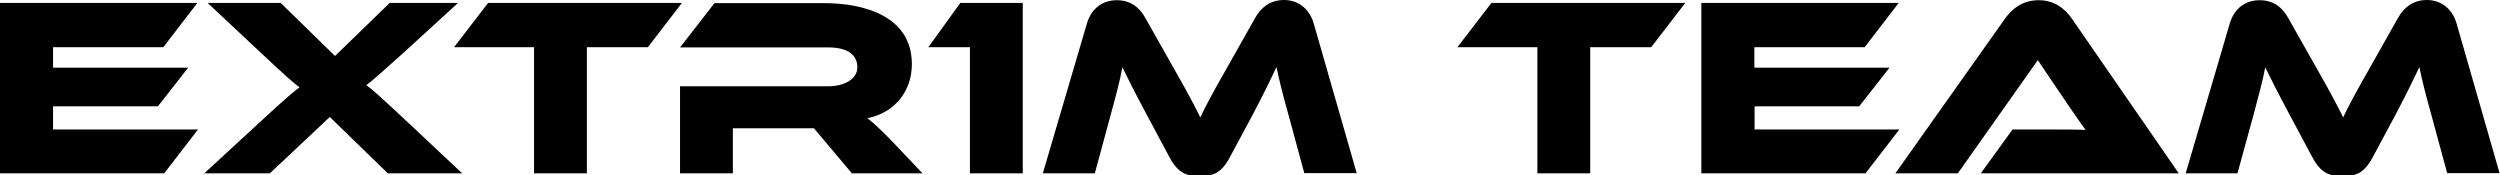 <svg xmlns="http://www.w3.org/2000/svg" xmlns:xlink="http://www.w3.org/1999/xlink" version="1.1" style="" xml:space="preserve" width="1197" height="84"><rect id="backgroundrect" width="100%" height="100%" x="0" y="0" fill="none" stroke="none"/>

<g class="currentLayer" style=""><title>Layer 1</title><g id="svg_1" class="">
	<path d="M94.8,62 l-16.2,21 H1.9073486345888568e-7 v-81.6 h94.5 l-16.3,21.2 H25.4 v9.8 h64.7 l-14.5,18.5 H25.4 V62 H94.8 z" id="svg_2"/>
	<path d="M219.3,1.4 l-25.7,23.5 c-11.3,10.2 -15.1,13.5 -18.2,15.9 c2.9,2 6.6,5.4 19.8,17.7 L221.3,83 h-35.6 l-27.8,-27 l-28.7,27 h-31.4 l26.6,-24.5 c12.4,-11.5 16,-14.4 19,-16.7 c-3,-2.2 -6.2,-5 -19,-17 l-25,-23.4 h35 l26,25.4 l26.2,-25.4 H219.3 z" id="svg_3"/>
	<path d="M326.5,1.4 l-16.3,21.2 h-29.2 V83 h-25.3 v-60.4 h-38.3 l16.3,-21.2 H326.5 z" id="svg_4"/>
	<path d="M441.7,83 h-33.8 l-18.2,-21.6 h-38.8 V83 h-25.3 v-41.7 h71 c7.8,0 13.9,-3.5 13.9,-9.1 c0,-6.3 -5.2,-9.5 -13.9,-9.5 h-71 l16.5,-21.2 h52.5 c18.5,0 42,5.9 42,29.2 c0,12.7 -7.9,23.2 -21.3,25.9 c2.8,2.1 5.9,5 11.5,10.7 L441.7,83 z" id="svg_5"/>
	<path d="M459.8,1.4 h29.9 V83 h-25.3 v-60.4 h-19.9 L459.8,1.4 z" id="svg_6"/>
	<path d="M561.5,31.8 c7.2,12.6 10.4,18.7 13.2,24.4 c2.7,-5.7 5.9,-11.7 13.1,-24.3 l13.1,-23.2 c2.9,-5.2 7.3,-8.7 13.9,-8.7 c6.3,0 12,3.7 14.2,11.2 l20.6,71.7 h-25.1 l-7.7,-28.4 c-2.6,-9.3 -4.3,-15.9 -5.6,-22.4 c-2.7,5.7 -5.7,12 -11.3,22.6 l-11,20.5 c-4.3,8.1 -8.4,9.1 -14.5,9.1 s-10.2,-1.1 -14.5,-9.1 l-11,-20.6 c-6,-11.2 -8.9,-17 -11.5,-22.4 c-1.2,6.5 -3,13.3 -5.5,22.4 l-7.7,28.4 H499.3 l21.1,-71.7 c2.2,-7.6 7.9,-11.2 14.3,-11.2 c6.5,0 10.9,3.3 13.8,8.7 L561.5,31.8 z" id="svg_7"/>
	<path d="M806.9,1.4 l-16.3,21.2 h-29.2 V83 h-25.3 v-60.4 h-38.3 l16.3,-21.2 H806.9 z" id="svg_8"/>
	<path d="M909.4,62 l-16.2,21 h-78.6 v-81.6 h94.5 l-16.3,21.2 h-52.8 v9.8 h64.7 l-14.5,18.5 h-50.1 V62 H909.4 z" id="svg_9"/>
	<path d="M948.4,83 l15.2,-21 h20.5 c4.9,0 10.6,0 14.5,0.2 c-2.2,-2.9 -5.6,-7.9 -8.3,-11.8 l-14.6,-21.6 L937.4,83 h-29.9 l52.3,-73.8 c3.4,-4.8 8.4,-9.1 16.3,-9.1 c7.6,0 12.6,4 16.1,9.1 l51,73.8 H948.4 z" id="svg_10"/>
	<path d="M1108.7,31.8 c7.2,12.6 10.4,18.7 13.2,24.4 c2.7,-5.7 5.9,-11.7 13.1,-24.3 l13.1,-23.2 c2.9,-5.2 7.3,-8.7 13.9,-8.7 c6.3,0 12,3.7 14.2,11.2 l20.6,71.7 h-25.1 l-7.7,-28.4 c-2.6,-9.3 -4.3,-15.9 -5.6,-22.4 c-2.7,5.7 -5.7,12 -11.3,22.6 l-11,20.5 c-4.3,8.1 -8.4,9.1 -14.5,9.1 s-10.2,-1.1 -14.5,-9.1 l-11,-20.6 c-6,-11.2 -8.9,-17 -11.5,-22.4 c-1.2,6.5 -3.1,13.3 -5.5,22.4 L1071.3,83 h-24.8 l21.1,-71.7 c2.2,-7.6 7.9,-11.2 14.3,-11.2 c6.5,0 10.9,3.3 13.8,8.7 L1108.7,31.8 z" id="svg_11"/>
</g></g></svg>